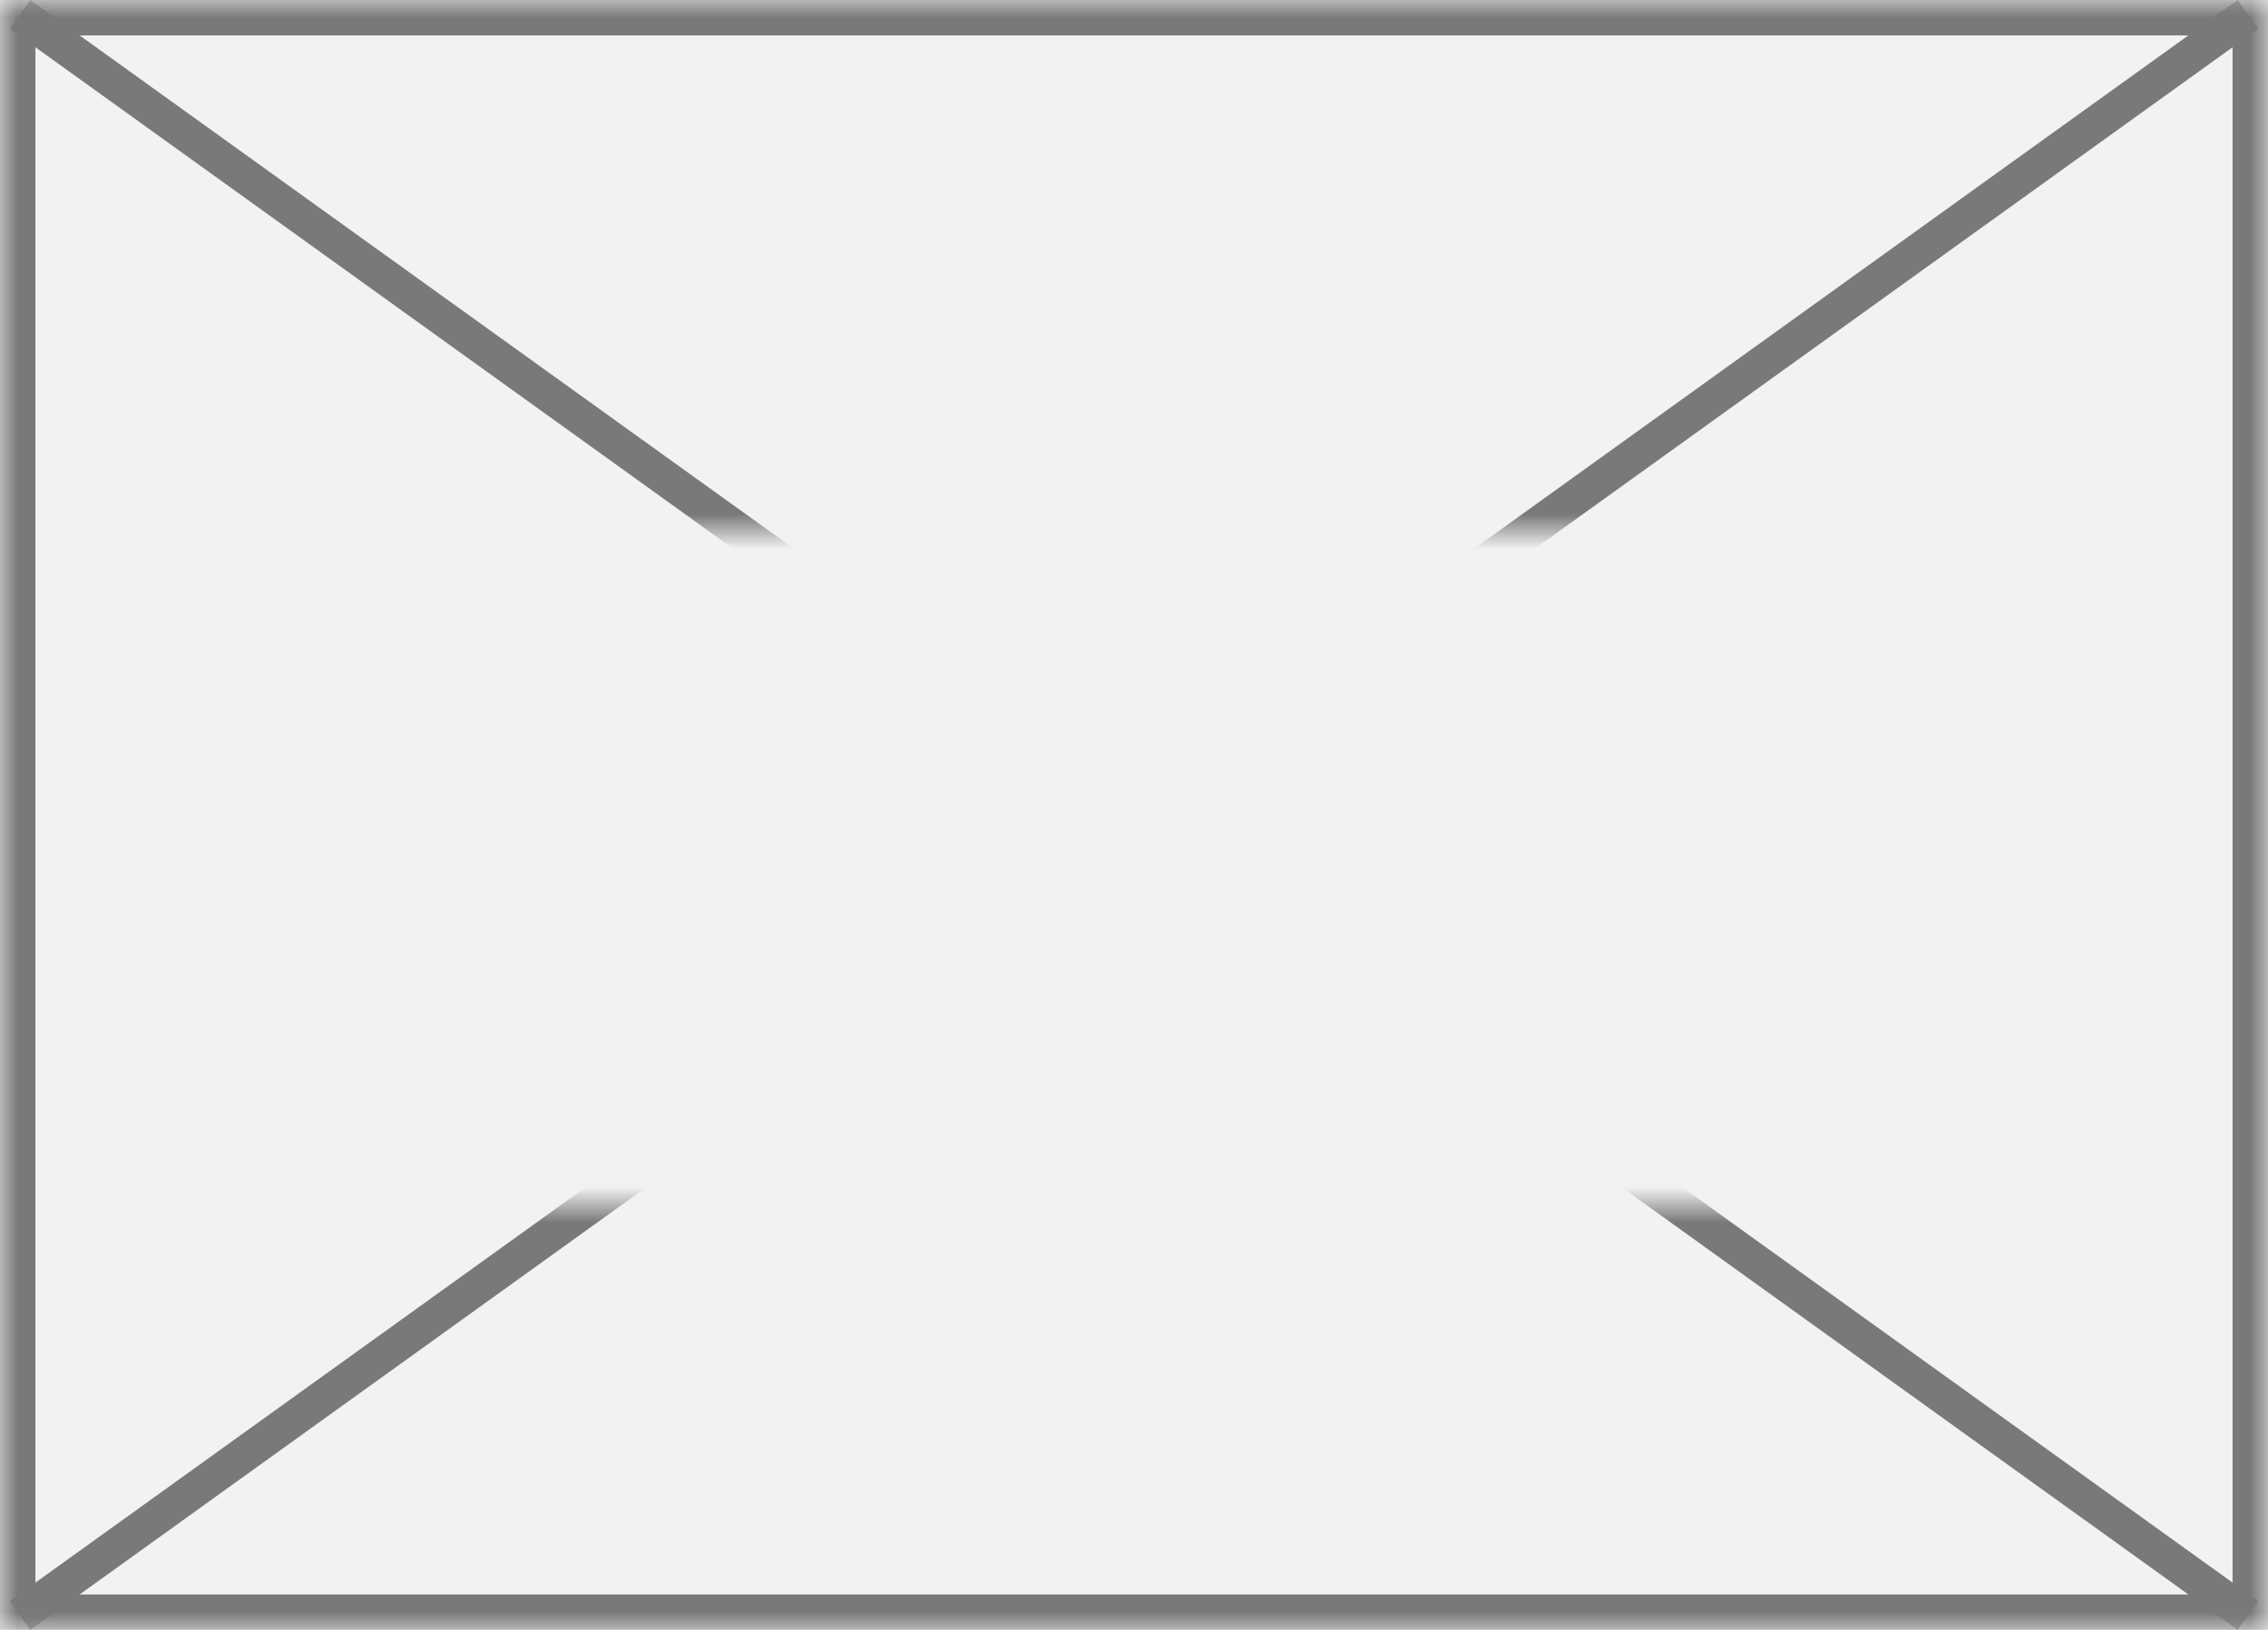 ﻿<?xml version="1.0" encoding="utf-8"?>
<svg version="1.1" xmlns:xlink="http://www.w3.org/1999/xlink" width="64px" height="46px" xmlns="http://www.w3.org/2000/svg">
  <defs>
    <pattern id="BGPattern" patternUnits="userSpaceOnUse" alignment="0 0" imageRepeat="None" />
    <mask fill="white" id="Clip51">
      <path d="M 0 46  L 0 0  L 64 0  L 64 46  L 0 46  Z " fill-rule="evenodd" />
    </mask>
    <mask fill="white" id="Clip52">
      <path d="M 3.5 15  L 62.5 15  L 62.5 34  L 3.5 34  Z M 0 0  L 64 0  L 64 46  L 0 46  Z " fill-rule="evenodd" />
    </mask>
  </defs>
  <g transform="matrix(1 0 0 1 -250 -1316 )">
    <path d="M 0 46  L 0 0  L 64 0  L 64 46  L 0 46  Z " fill-rule="nonzero" fill="rgba(242, 242, 242, 1)" stroke="none" transform="matrix(1 0 0 1 250 1316 )" class="fill" />
    <path d="M 0 46  L 0 0  L 64 0  L 64 46  L 0 46  Z " stroke-width="2" stroke-dasharray="0" stroke="rgba(121, 121, 121, 1)" fill="none" transform="matrix(1 0 0 1 250 1316 )" class="stroke" mask="url(#Clip51)" />
    <path d="M 63.435 0.406  L 0.565 45.594  M 0.565 0.406  L 63.435 45.594  " stroke-width="1" stroke-dasharray="0" stroke="rgba(121, 121, 121, 1)" fill="none" transform="matrix(1 0 0 1 250 1316 )" class="stroke" mask="url(#Clip52)" />
  </g>
</svg>